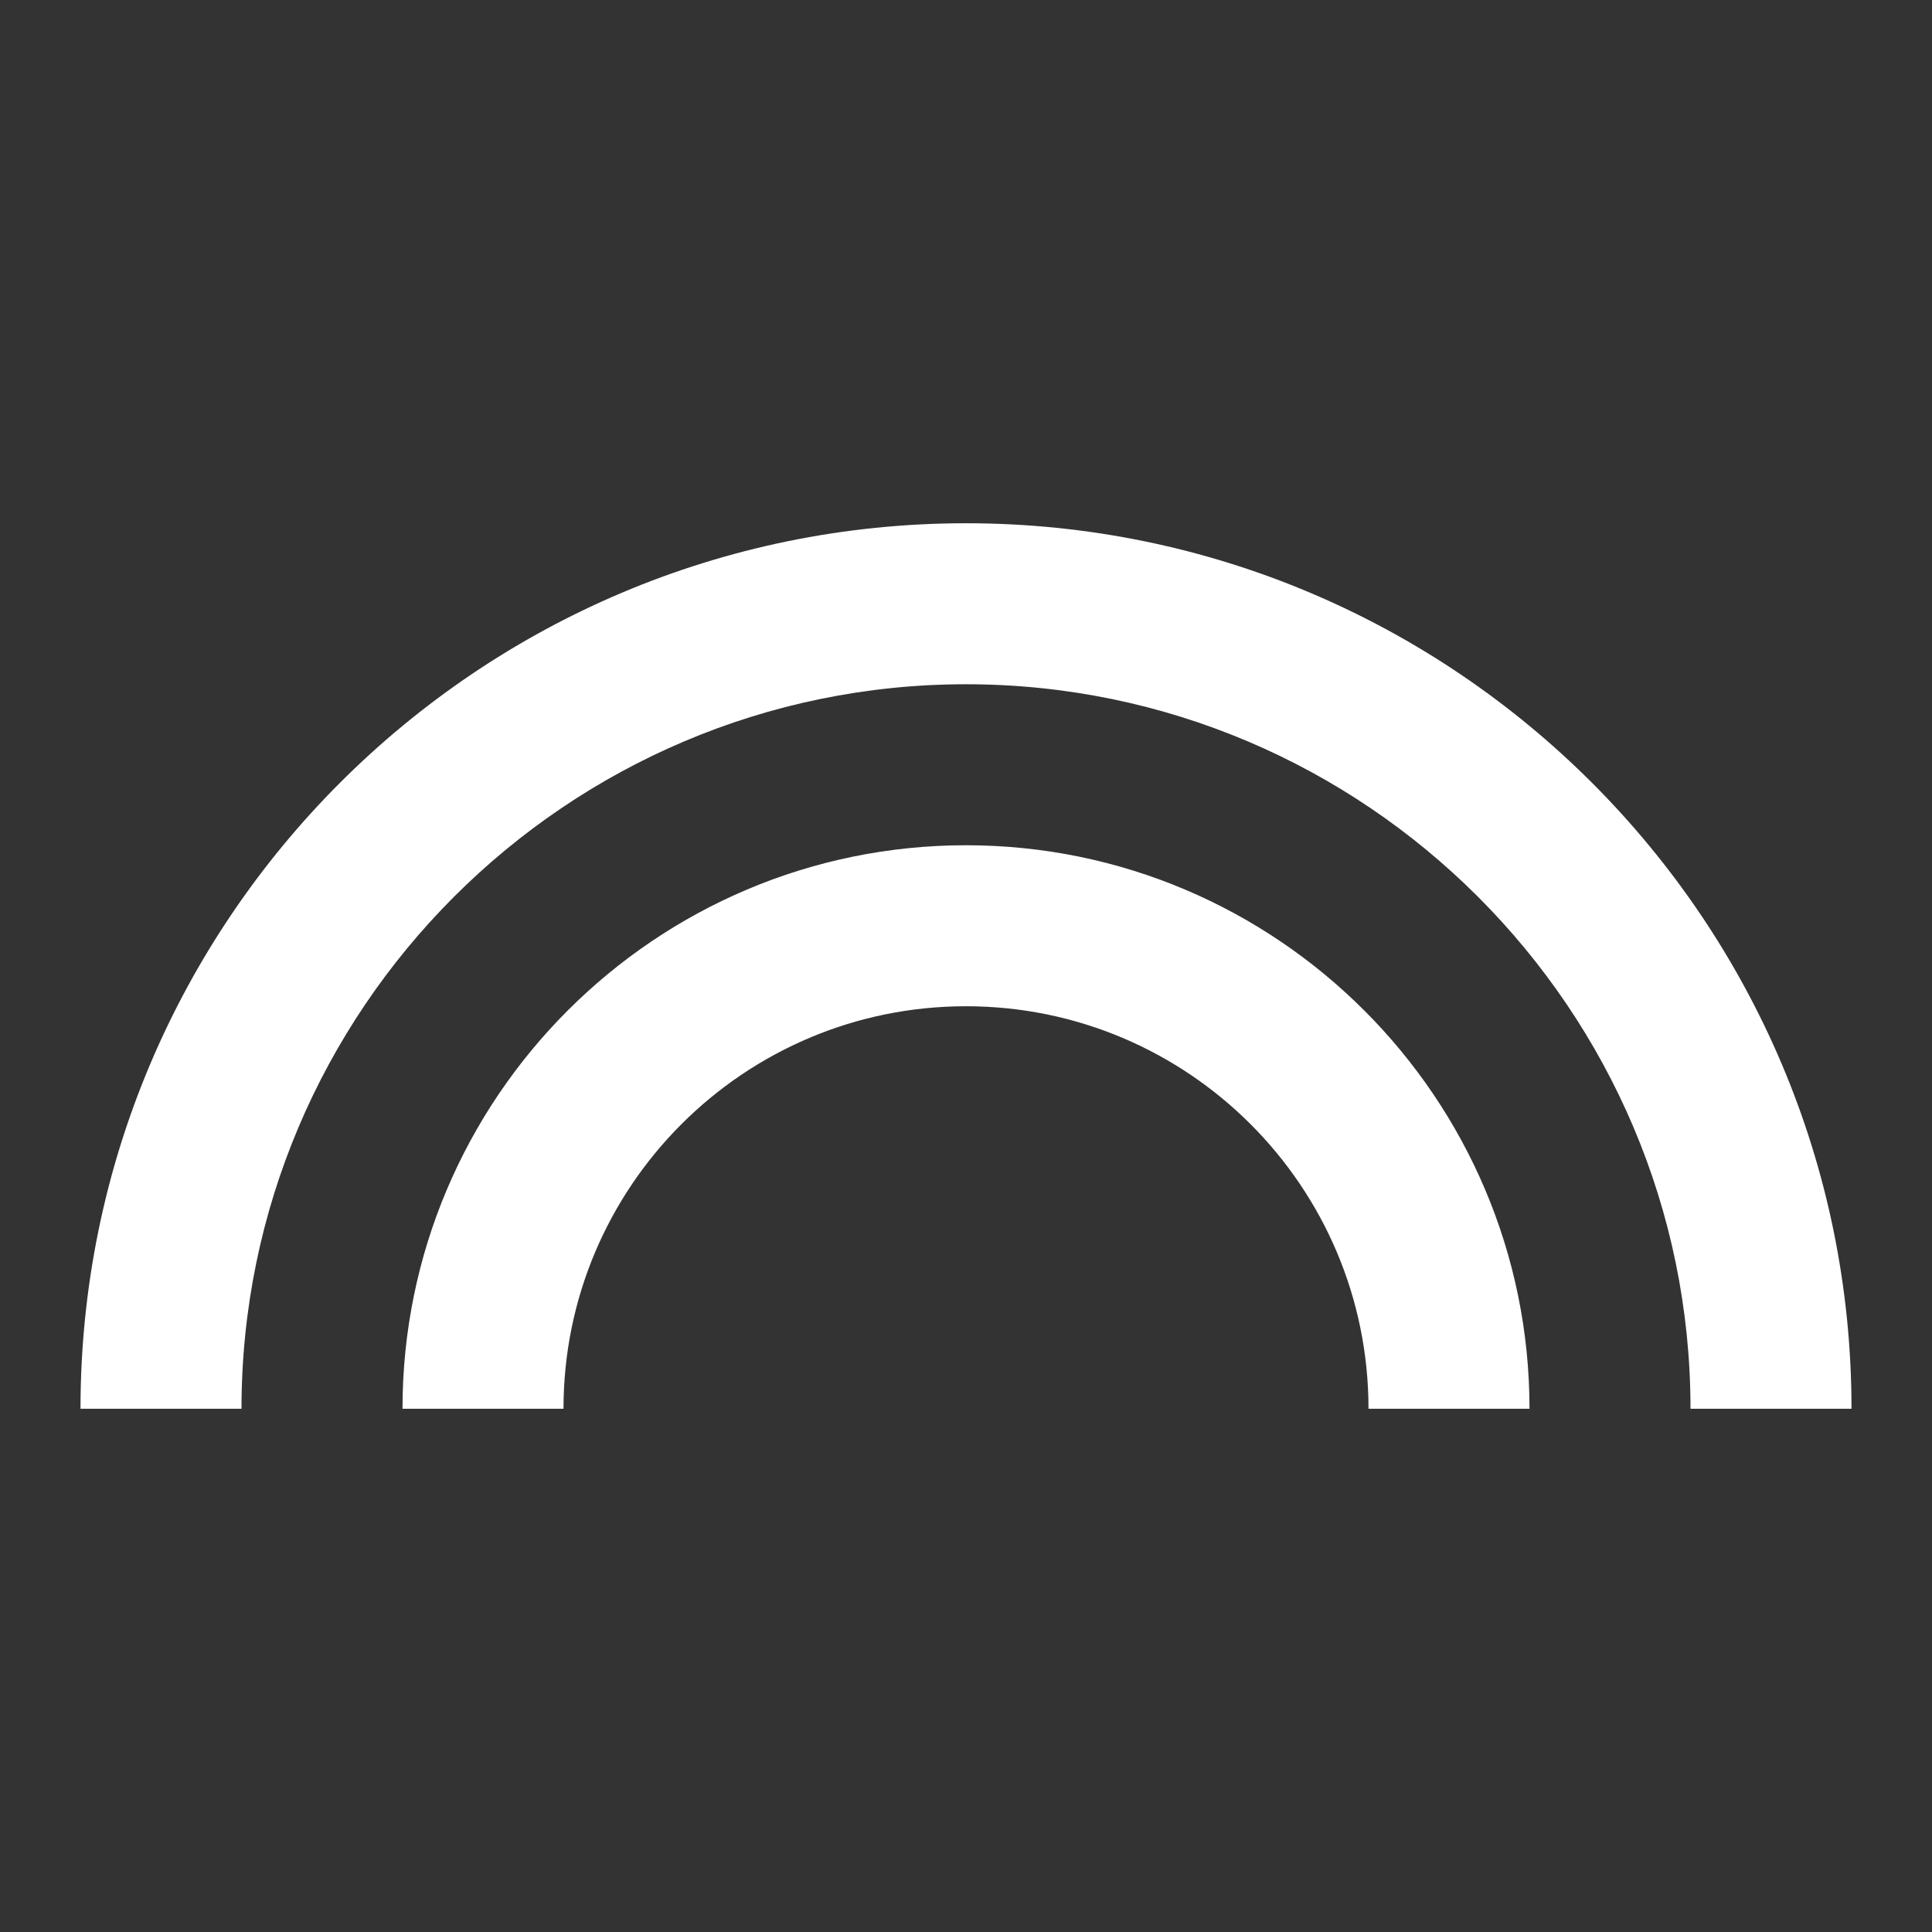 <svg width="24" height="24" viewBox="0 0 24 24" fill="none" xmlns="http://www.w3.org/2000/svg">
<rect x="0" y="0" width="24" height="24" fill="#333333" stroke="none"/>
<path fill-rule="evenodd" clip-rule="evenodd" d="M1 17.5C1 11.43 5.93 6.5 12 6.5C18.07 6.5 23 11.43 23 17.5H21C21 12.54 16.96 8.5 12 8.5C7.04 8.5 3 12.54 3 17.5H1ZM5 17.5C5 13.64 8.14 10.5 12 10.5C15.86 10.5 19 13.64 19 17.5H17C17 14.74 14.76 12.5 12 12.5C9.24 12.5 7 14.74 7 17.5H5Z" fill="white"/>
</svg>
